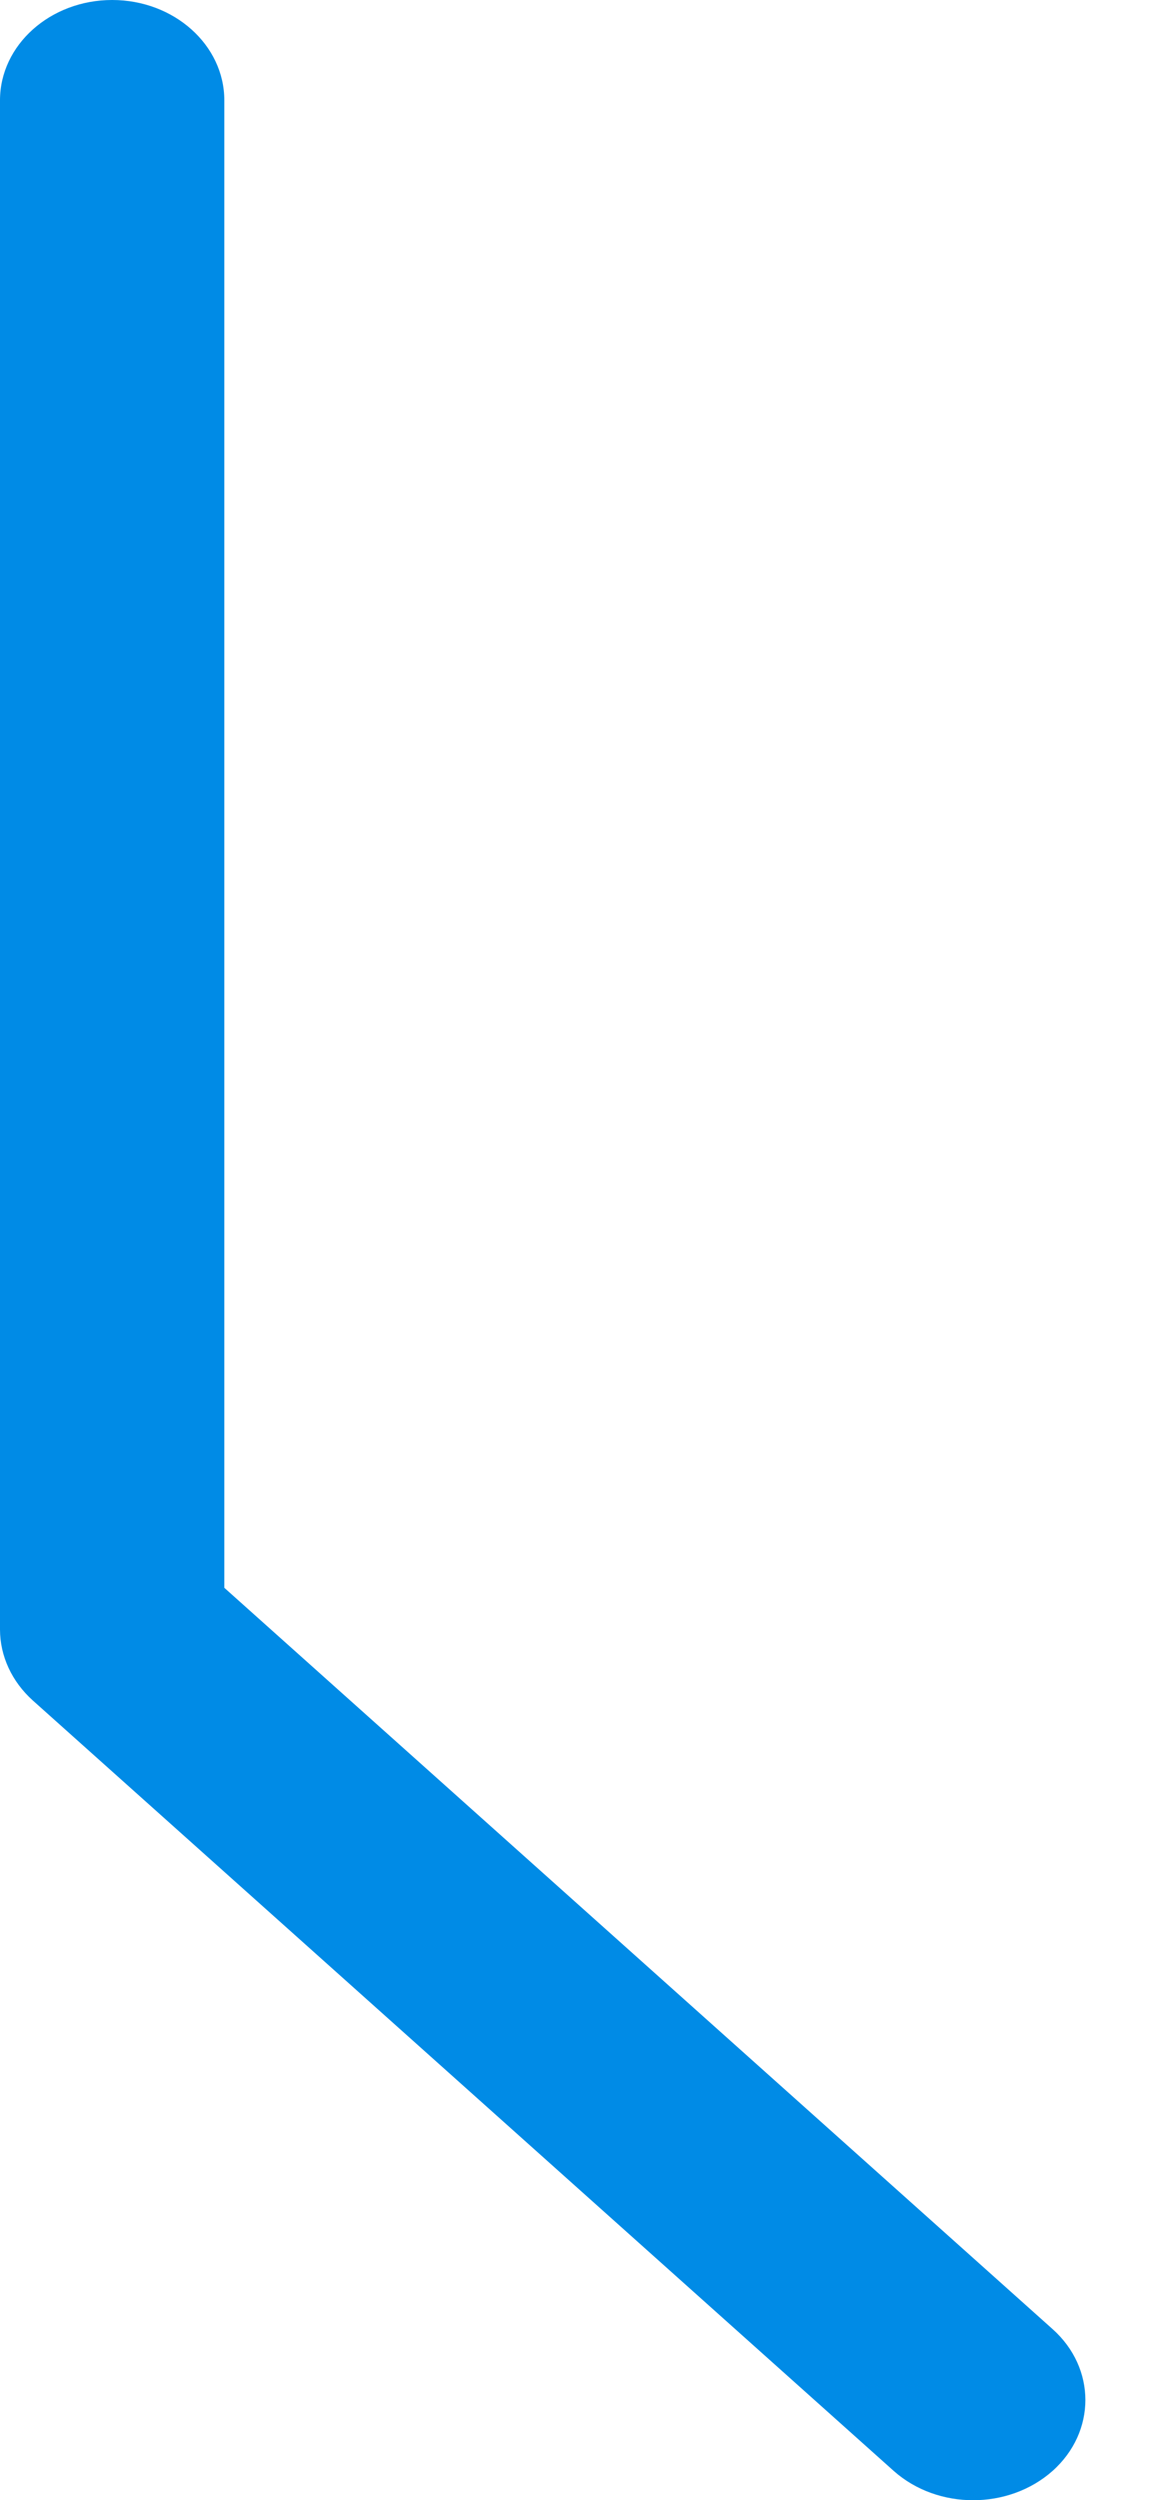 <svg width="8" height="17" viewBox="0 0 8 17" fill="none" xmlns="http://www.w3.org/2000/svg">
<path d="M1.526 10.796V0.682C1.526 0.306 1.184 0 0.763 0C0.342 0 0 0.306 0 0.682V11.079C0 11.261 0.081 11.434 0.223 11.562L6.08 16.801C6.23 16.934 6.425 17 6.62 17C6.816 17 7.011 16.933 7.16 16.801C7.458 16.535 7.458 16.102 7.16 15.836L1.526 10.796Z" fill="#008BE6"/>
</svg>
